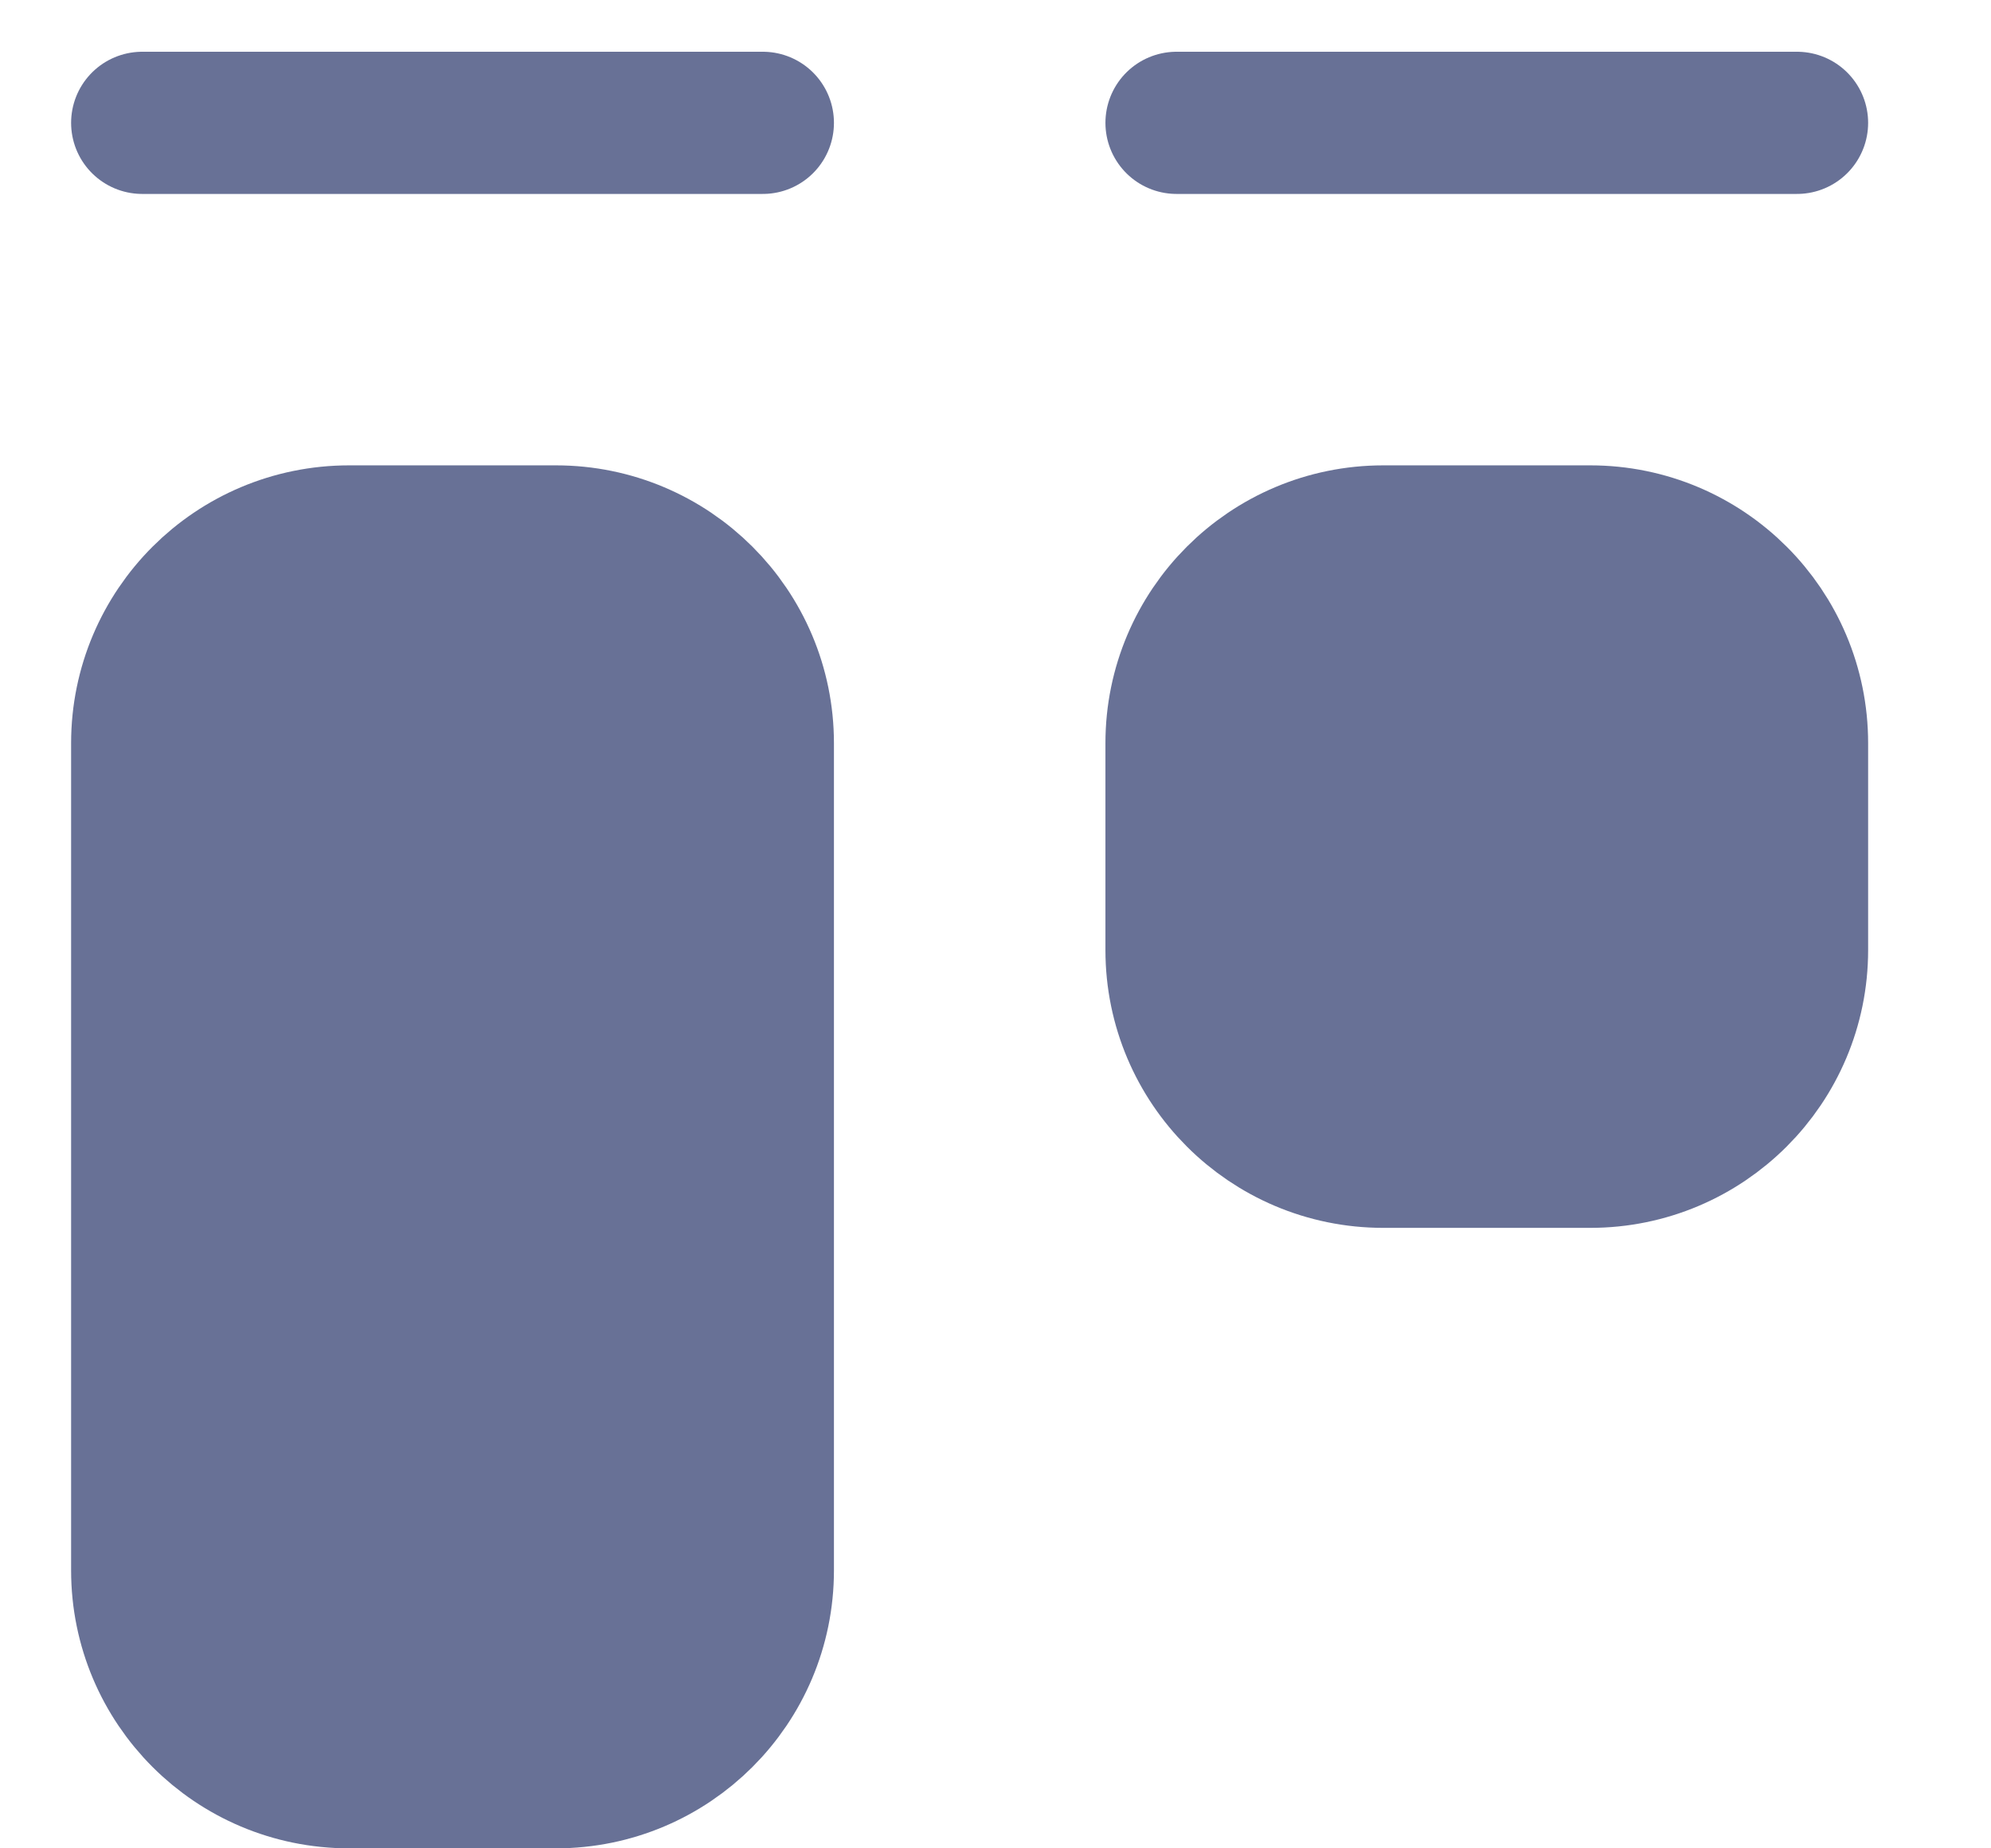 <?xml version="1.0" encoding="UTF-8"?>
<svg xmlns="http://www.w3.org/2000/svg" xmlns:xlink="http://www.w3.org/1999/xlink" width="14px" height="13px" viewBox="0 0 14 13" version="1.1">
    <title>icon-activity</title>
    <g id="Page-1" stroke="none" stroke-width="1" fill="none" fill-rule="evenodd" stroke-linecap="round" stroke-linejoin="round">
        <g id="FE---Takehome-Test---Hover-&amp;-Input-State" transform="translate(-963, -105)" stroke="#687196">
            <g id="icon-activity" transform="translate(964, 105.5)">
                <line x1="0" y1="0.364" x2="4.364" y2="0.364" id="Path"/>
                <line x1="7.273" y1="0.364" x2="11.636" y2="0.364" id="Path"/>
                <path d="M0,4.727 C0,3.924 0.651,3.273 1.455,3.273 L2.909,3.273 C3.712,3.273 4.364,3.924 4.364,4.727 L4.364,10.545 C4.364,11.349 3.712,12 2.909,12 L1.455,12 C0.651,12 0,11.349 0,10.545 L0,4.727 Z" id="Path" fill="#687196"/>
                <path d="M7.273,4.727 C7.273,3.924 7.924,3.273 8.727,3.273 L10.182,3.273 C10.985,3.273 11.636,3.924 11.636,4.727 L11.636,6.182 C11.636,6.985 10.985,7.636 10.182,7.636 L8.727,7.636 C7.924,7.636 7.273,6.985 7.273,6.182 L7.273,4.727 Z" id="Path" fill="#687196"/>
            </g>
        </g>
    </g>
</svg>